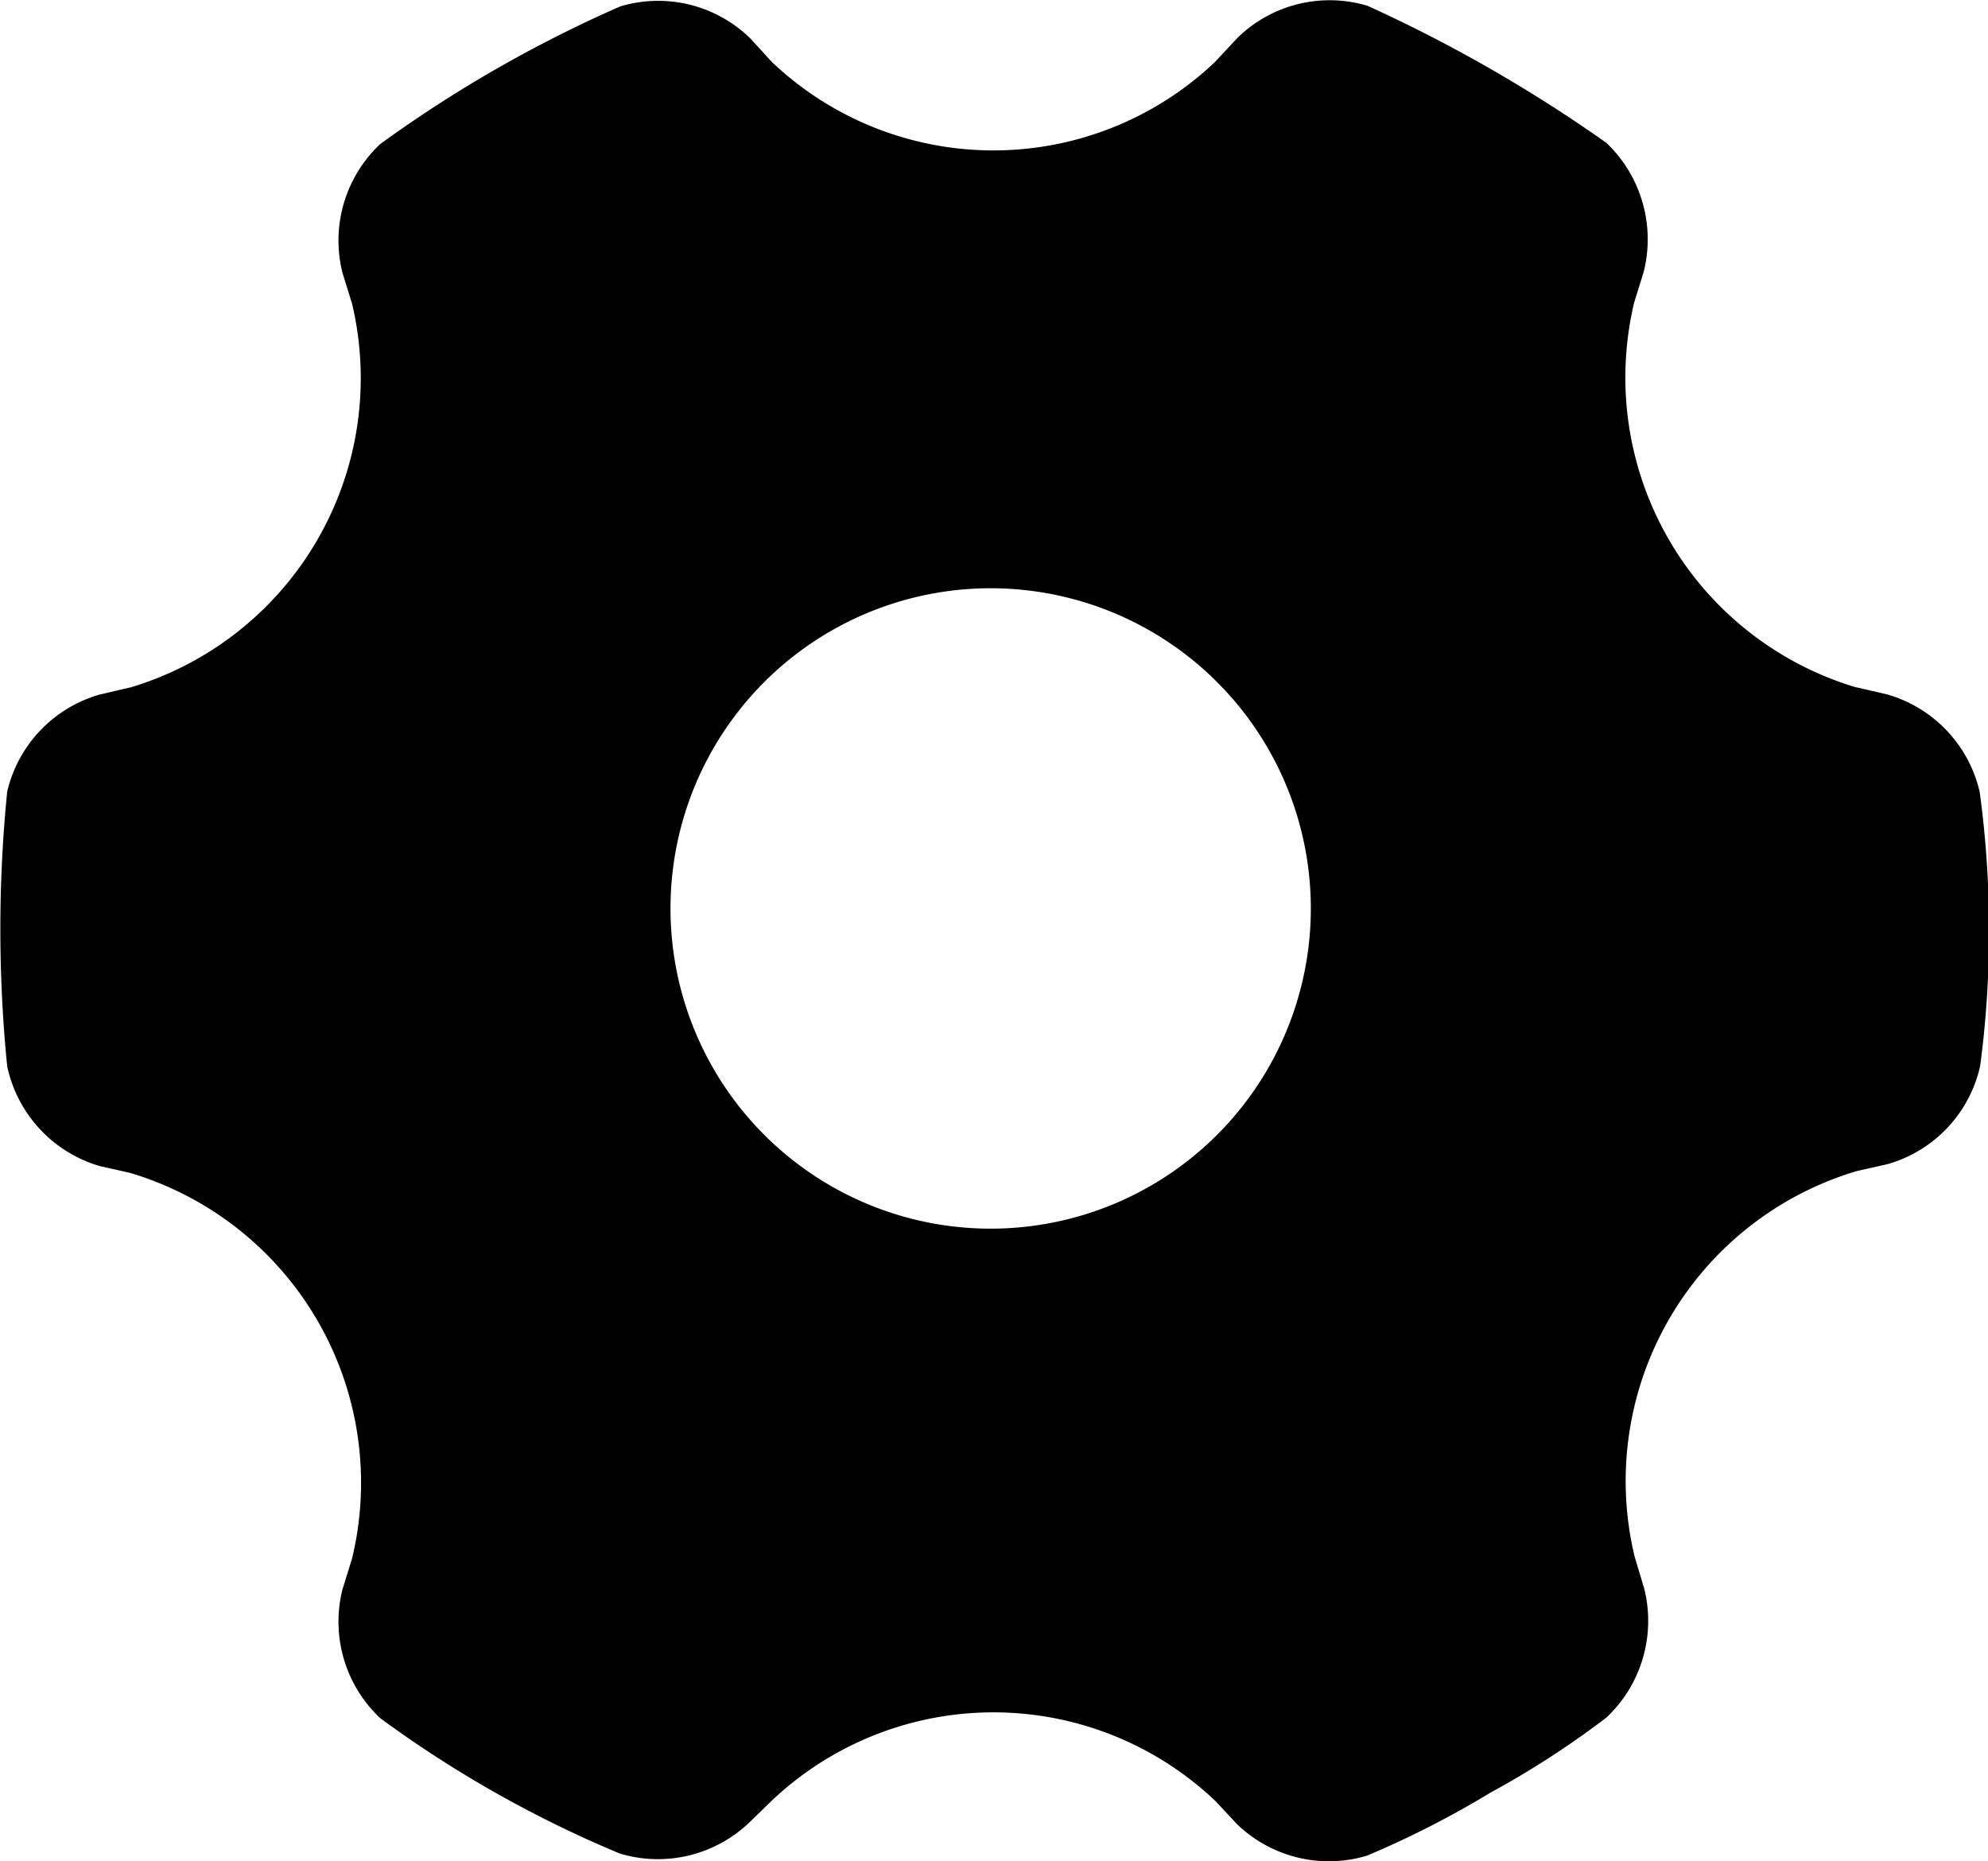 <?xml version="1.0" standalone="no"?><!DOCTYPE svg PUBLIC "-//W3C//DTD SVG 1.1//EN" "http://www.w3.org/Graphics/SVG/1.1/DTD/svg11.dtd"><svg t="1631259591845" class="icon" viewBox="0 0 1094 1024" version="1.1" xmlns="http://www.w3.org/2000/svg" p-id="4277" xmlns:xlink="http://www.w3.org/1999/xlink" width="213.672" height="200"><defs><style type="text/css"></style></defs><path d="M1089.349 435.442a72.791 72.791 0 0 0-51.163-53.442l-17.628-4.047a177.907 177.907 0 0 1-121.256-211.535l5.209-16.744a73.349 73.349 0 0 0-20.512-71.07A806.651 806.651 0 0 0 752.605 3.209a72.512 72.512 0 0 0-71.628 17.628l-12.419 13.302a177.07 177.07 0 0 1-243.767 0L412.93 21.163a72.512 72.512 0 0 0-71.628-17.628A710.512 710.512 0 0 0 209.302 79.209a72.791 72.791 0 0 0-20.791 71.07l5.209 16.744A177.628 177.628 0 0 1 72.14 378.14l-17.349 4.047A72.791 72.791 0 0 0 3.953 435.628a761.442 761.442 0 0 0 0 151.07 73.07 73.07 0 0 0 50.837 54.884l16.744 3.767a177.907 177.907 0 0 1 122.186 212.279l-5.209 16.744a72.791 72.791 0 0 0 20.791 71.07 636.186 636.186 0 0 0 131.721 74.419 72.791 72.791 0 0 0 71.628-17.349l11.86-11.535a177.349 177.349 0 0 1 244.326 0l11.86 12.698a72.791 72.791 0 0 0 71.628 17.349 519.814 519.814 0 0 0 67.86-34.651 496.047 496.047 0 0 0 63.814-41.302 73.07 73.07 0 0 0 20.791-71.07l-5.209-17.349a177.907 177.907 0 0 1 122.186-212.279l16.744-3.767a72.512 72.512 0 0 0 51.163-54 566.884 566.884 0 0 0-0.279-151.07z m-543.581 240.605a176.186 176.186 0 1 1 175.581-176.186 176.186 176.186 0 0 1-175.581 176.186z"  p-id="4278"></path></svg>